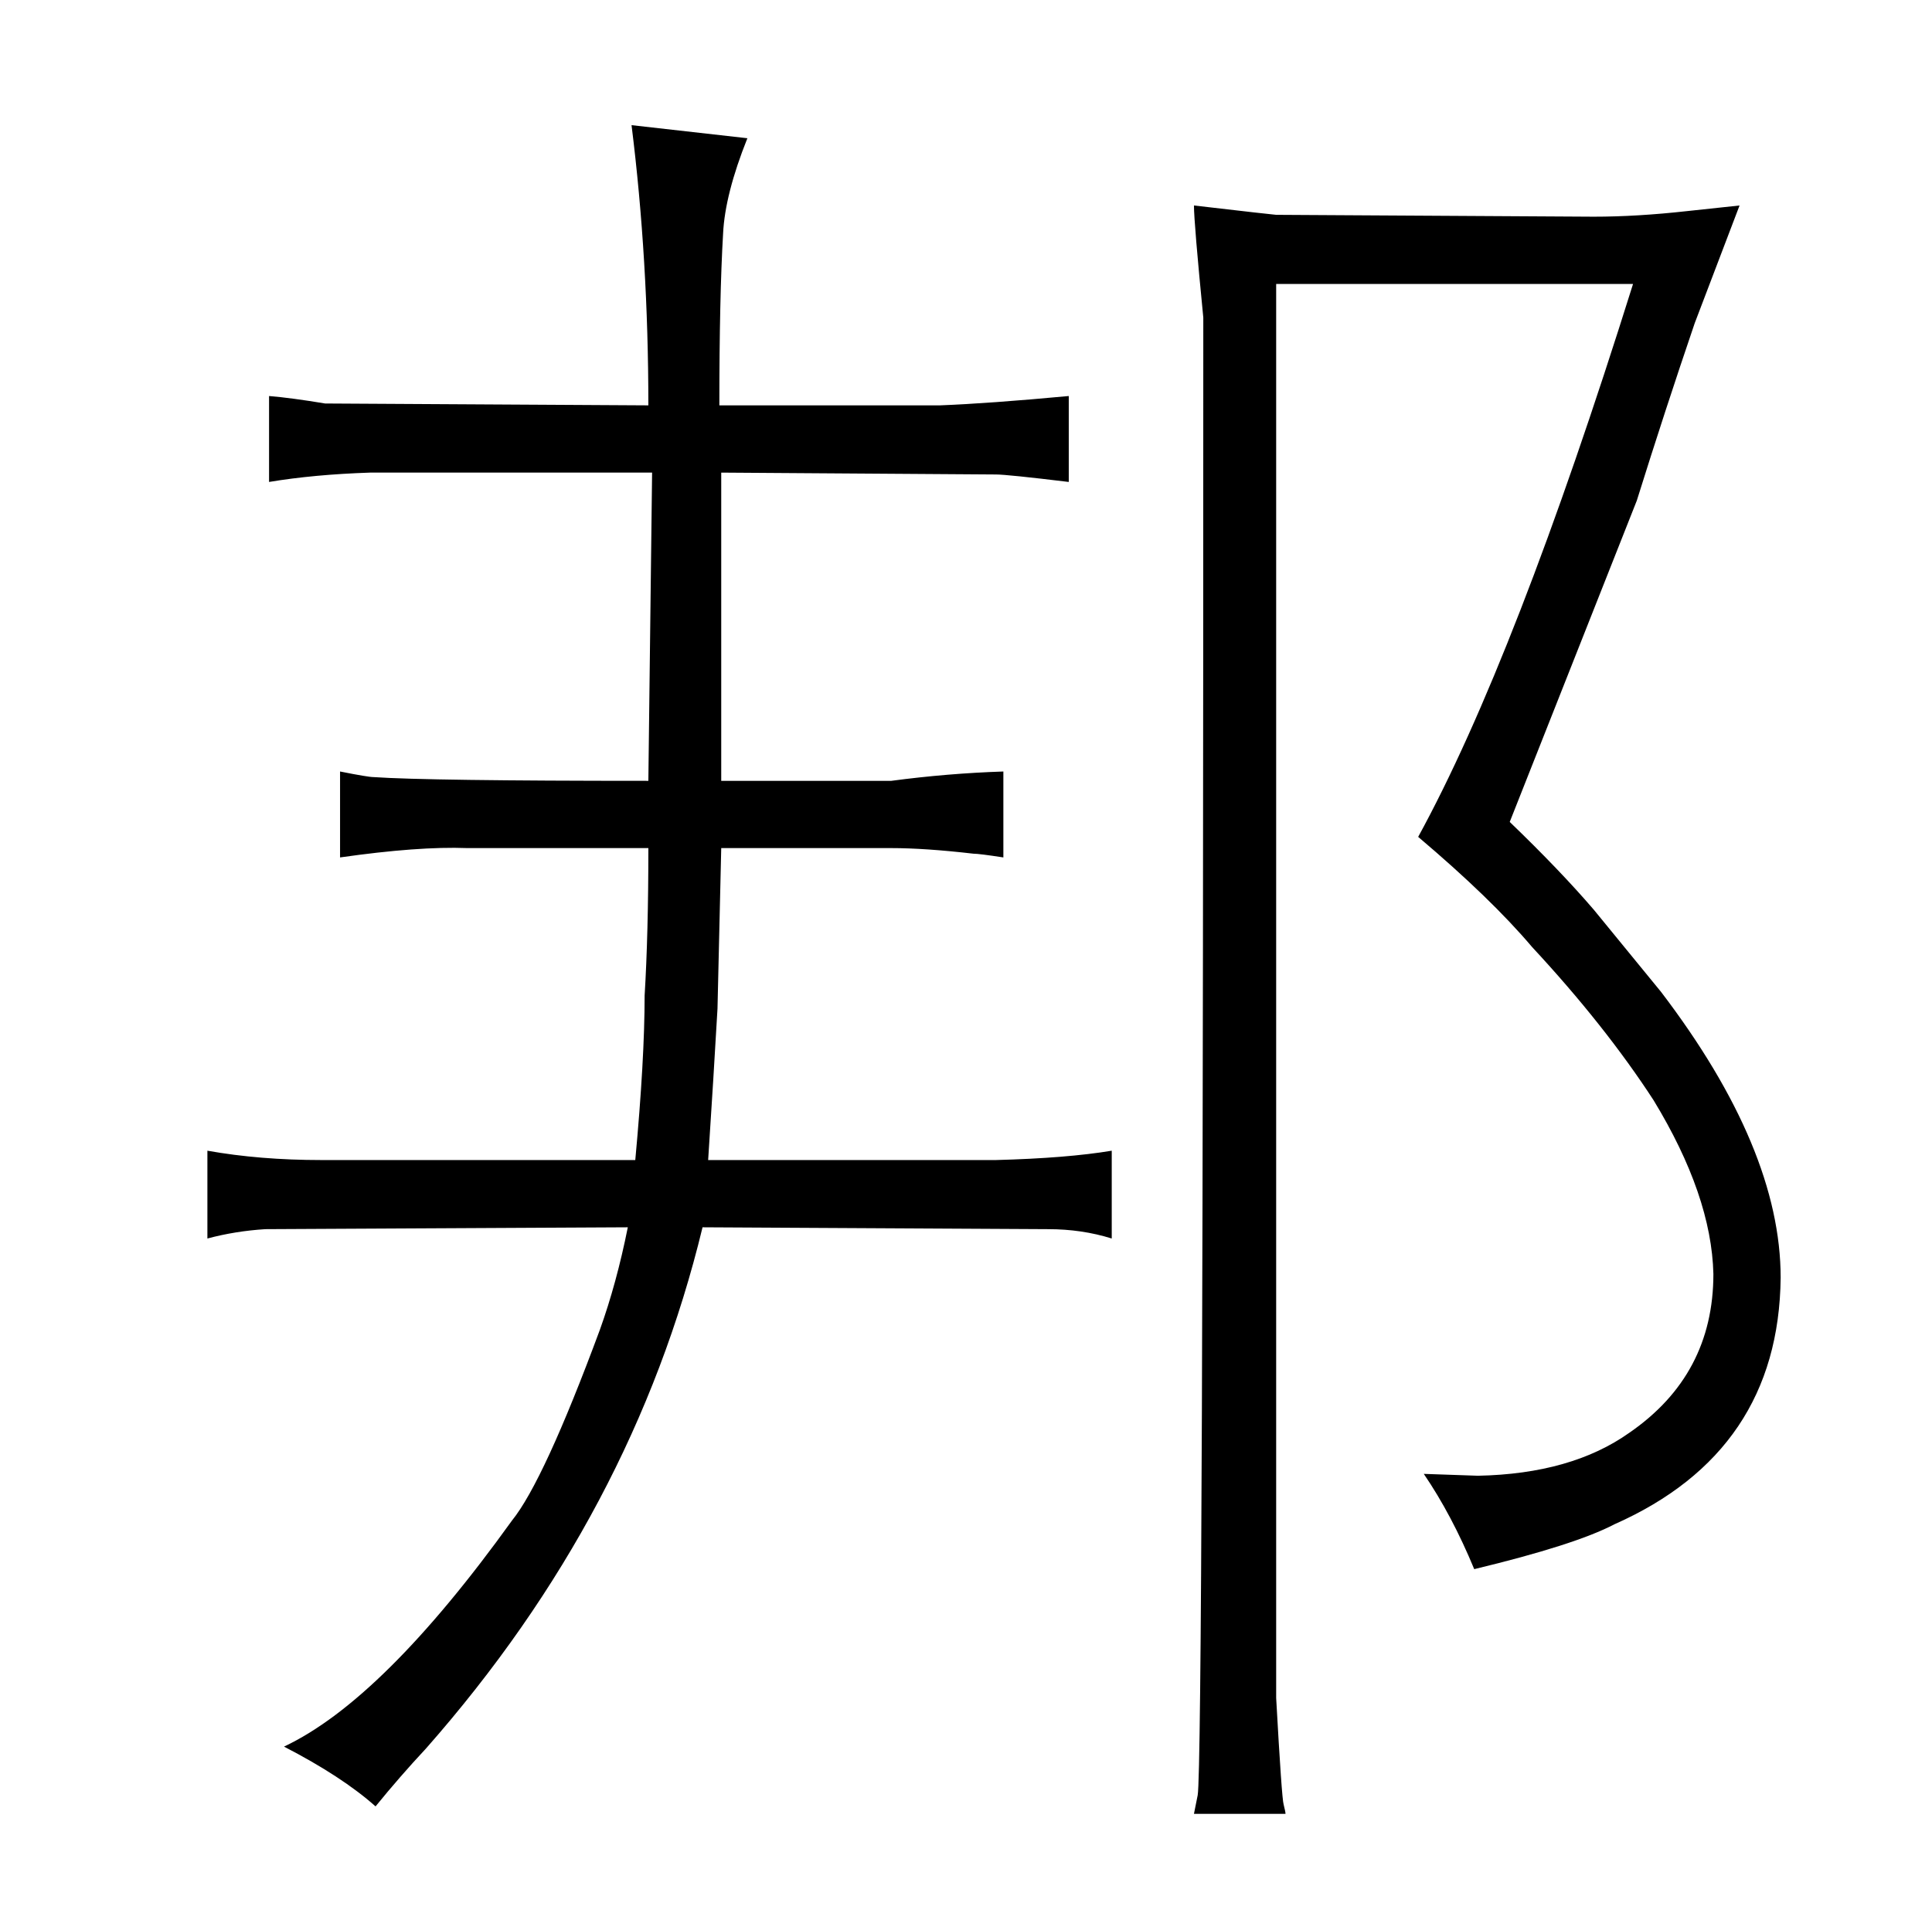 <?xml version="1.0" standalone="no"?>
<!DOCTYPE svg PUBLIC "-//W3C//DTD SVG 1.1//EN" "http://www.w3.org/Graphics/SVG/1.1/DTD/svg11.dtd" >
<svg xmlns="http://www.w3.org/2000/svg" xmlns:xlink="http://www.w3.org/1999/xlink" version="1.1" viewBox="-10 0 1034 1024">
  <g transform="matrix(1 0 0 -1 0 820)">
   <path fill="currentColor"
d="M162 199q-33 0 -61 5v-47q15 4 31 5l194 1q-6 -30 -15 -55q-30 -81 -47 -102q-69 -96 -122 -121q31 -16 49 -32q13 16 27 31q111 126 148 279l185 -1q18 0 34 -5v47q-24 -4 -62 -5h-154q3 46 5 81l2 86h91q18 0 44 -3q3 0 16 -2v46q-30 -1 -60 -5h-91v165l147 -1
q6 0 39 -4v46q-43 -4 -69 -5h-118q0 58 2 92q1 21 13 51l-62 7q9 -72 9 -150l-173 1q-18 3 -30 4v-46q24 4 54 5h151l-2 -165q-118 0 -147 2q-3 0 -18 3v-46q42 6 68 5h97q0 -46 -2 -79q0 -34 -5 -88h-168zM893 707q-27 -3 -50 -3l-170 1q-1 0 -44 5q0 -9 5 -60
q0 -774 -3 -791l-2 -10h49q0 1 -1 5q-1 3 -4 57v757h191q-63 -201 -115 -296q39 -33 61 -59q39 -42 65 -82q31 -51 32 -93q0 -54 -45 -85q-31 -22 -81 -23l-29 1q15 -22 27 -51q54 13 75 24q88 39 89 132q0 69 -64 153l-36 44q-18 21 -45 47l68 172q15 48 31 95l24 63z" />
  </g>

</svg>
